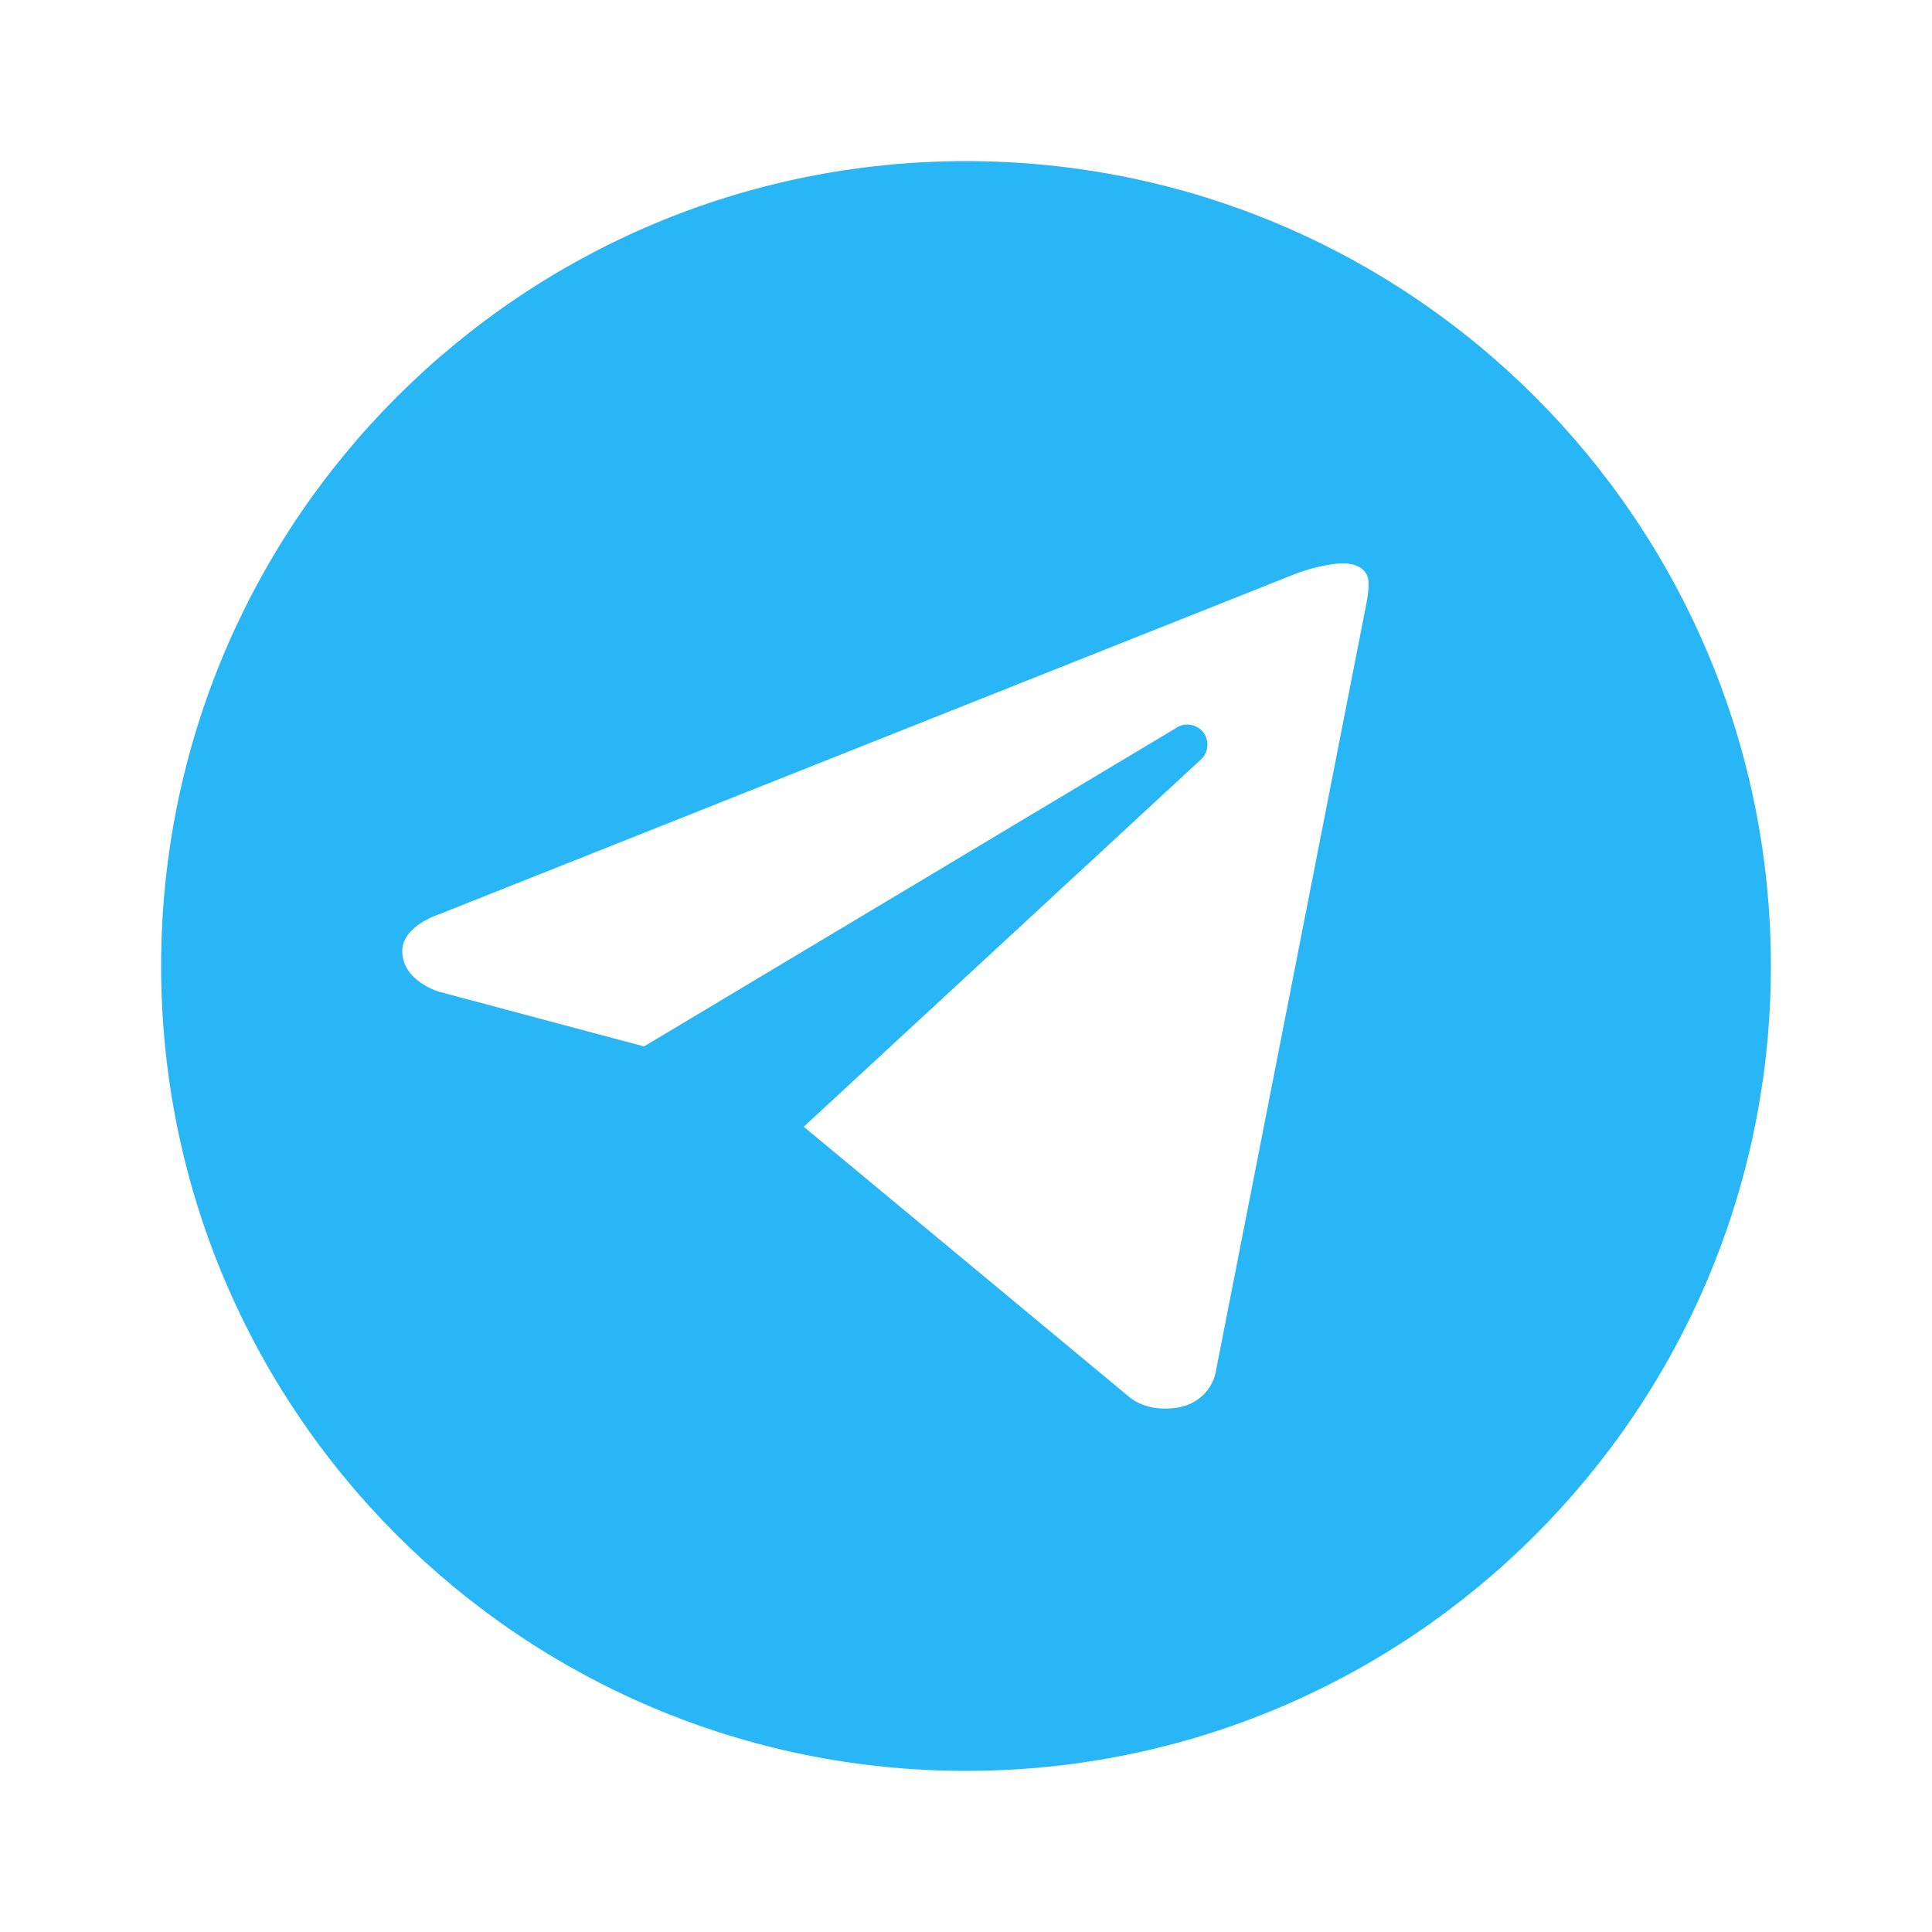 <?xml version="1.0" encoding="utf-8"?>
<!-- Generator: Adobe Illustrator 26.1.0, SVG Export Plug-In . SVG Version: 6.00 Build 0)  -->
<svg version="1.1" id="Слой_1" xmlns="http://www.w3.org/2000/svg" xmlns:xlink="http://www.w3.org/1999/xlink" x="0px" y="0px"
	 viewBox="0 0 512 512" style="enable-background:new 0 0 512 512;" xml:space="preserve">
<style type="text/css">
	.st0{fill:#29B6F6;}
</style>
<path class="st0" d="M256,42.7C138.2,42.7,42.7,138.2,42.7,256S138.2,469.3,256,469.3S469.3,373.8,469.3,256S373.8,42.7,256,42.7z
	 M362.1,160l-40,204c0,0-1.7,9.3-13.3,9.3c-6.1,0-9.3-2.9-9.3-2.9L213,298.6l0,0l0,0l104.9-97c2.3-1.8,2.8-5.1,1-7.5
	c-1.8-2.3-5.1-2.8-7.5-1l-140.7,84.2l-0.1,0l-54.3-14.5c0,0-9.7-2.8-9.7-10.8c0-6.7,10-9.8,10-9.8L344,151.8c0,0,6.9-2.5,12-2.5
	c3.1,0,6.7,1.3,6.7,5.3C362.7,157.3,362.1,160,362.1,160z"/>
</svg>
